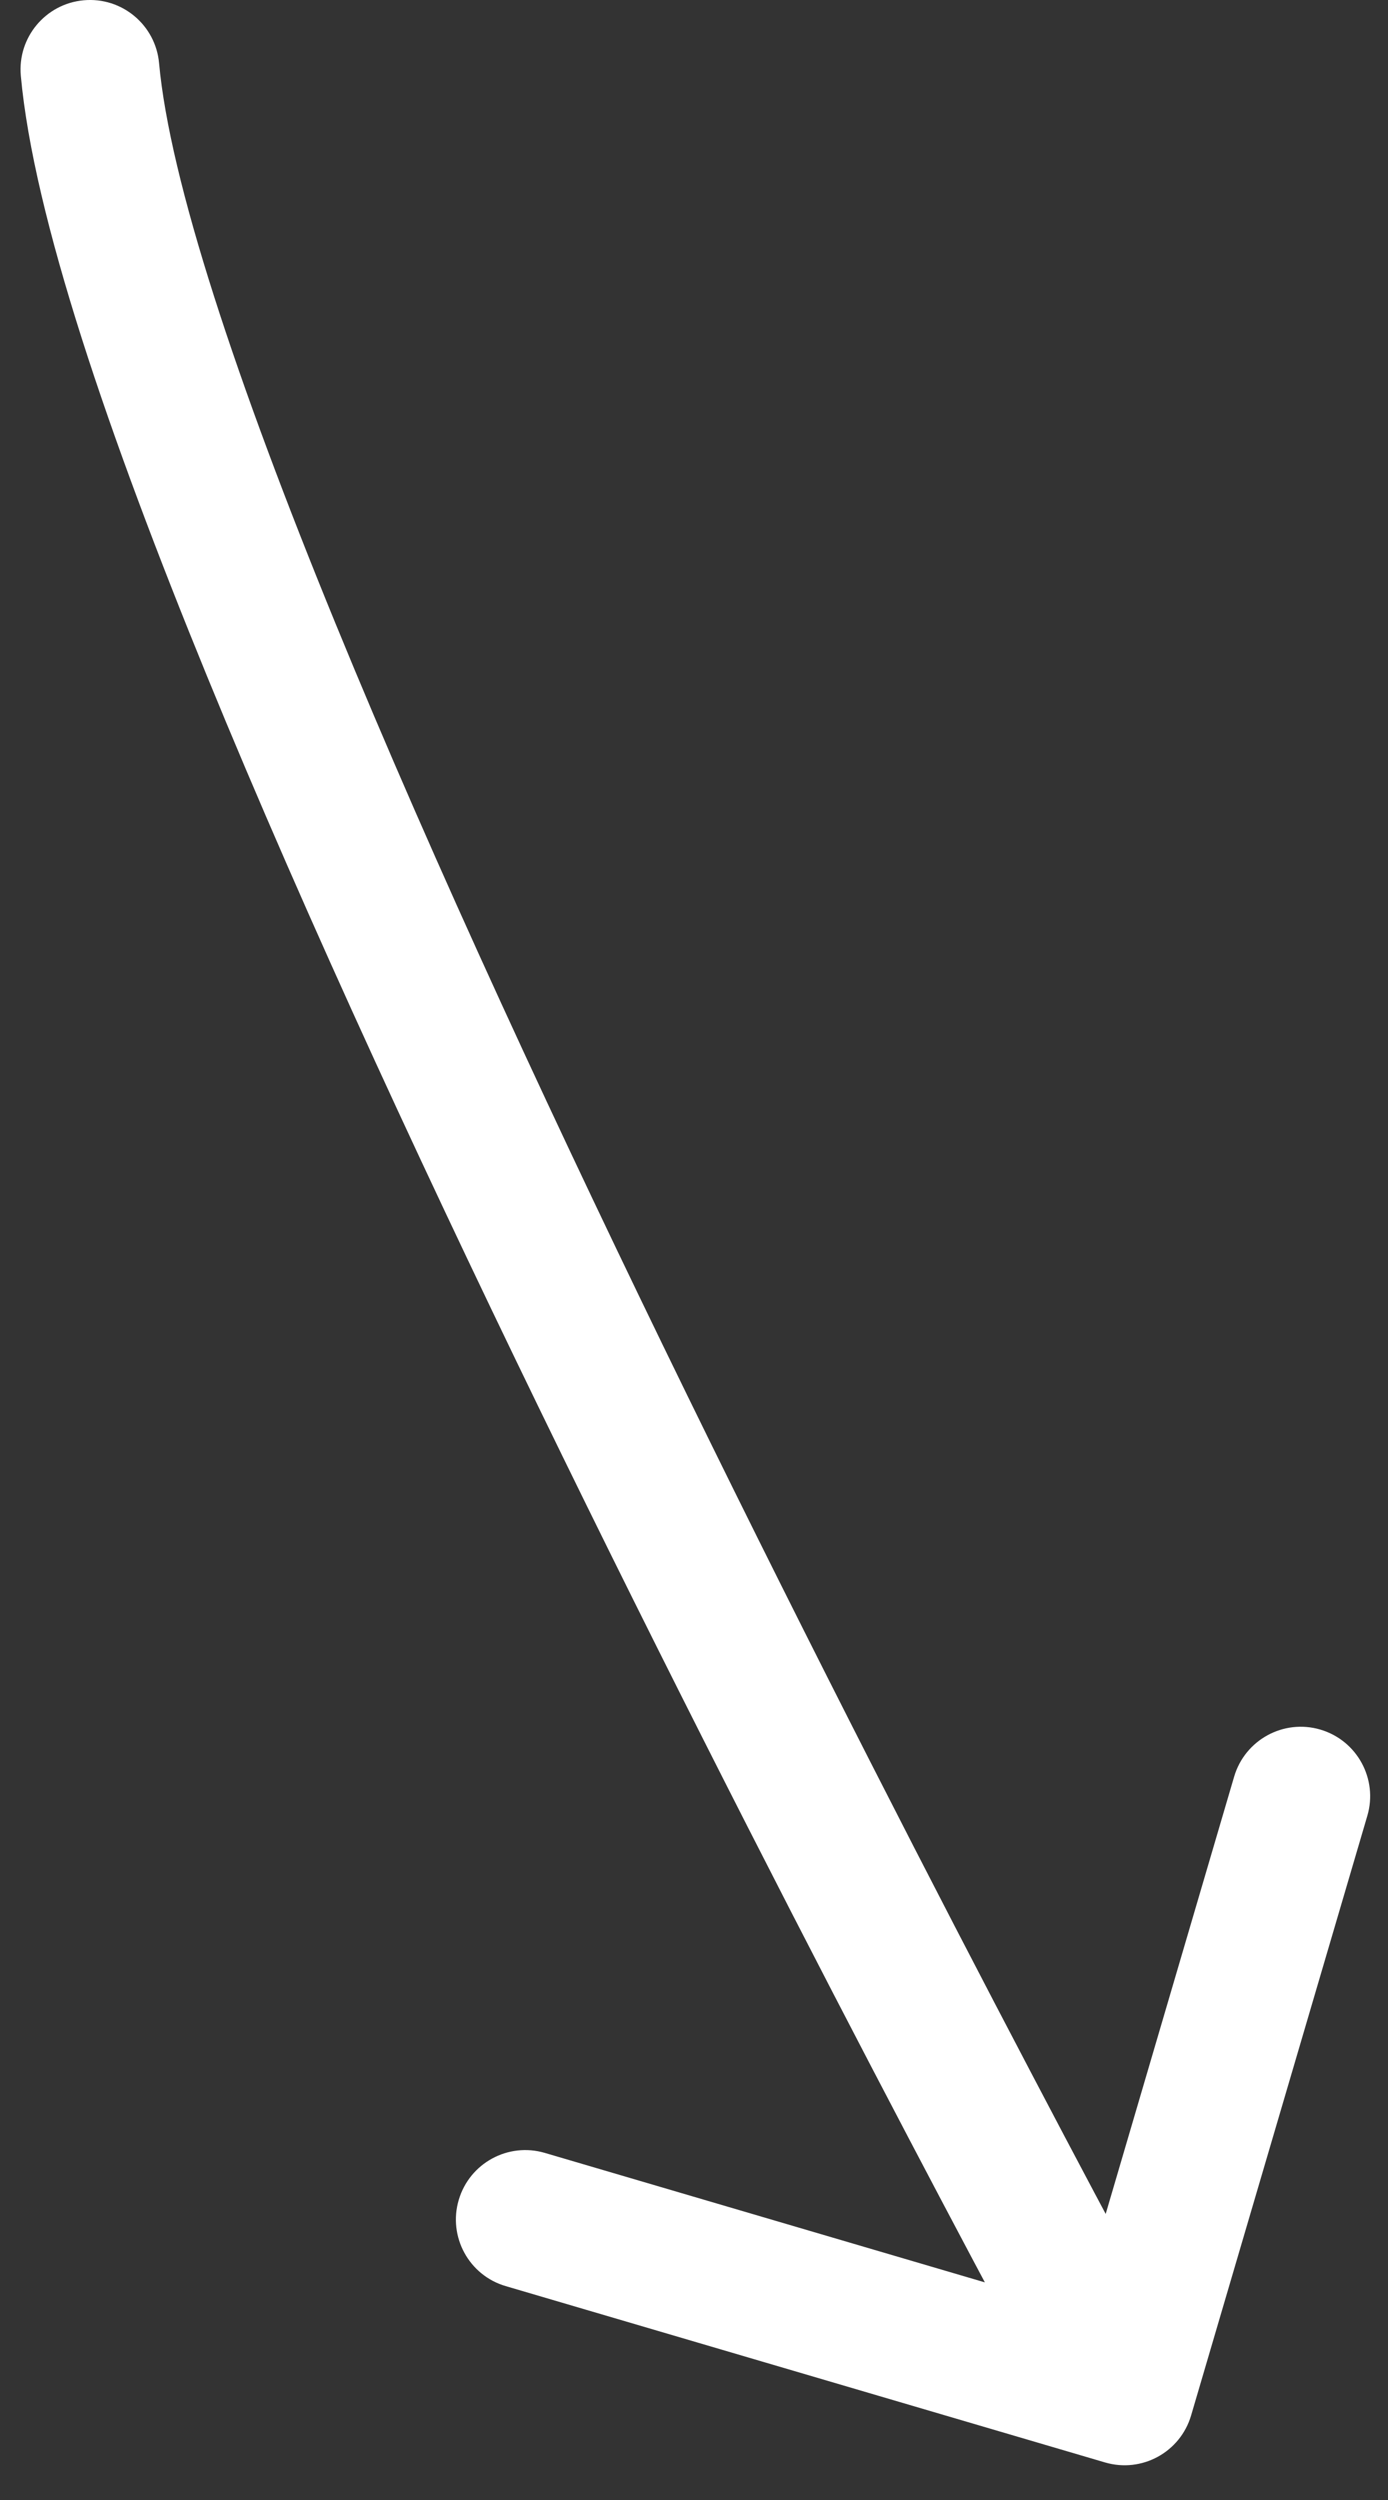 <svg width="20" height="36" viewBox="0 0 20 36" fill="none" xmlns="http://www.w3.org/2000/svg">
<rect x="0" y="0" width="20" height="36" fill="#333333" stroke="none"/>
<path d="M0.3 1.091C0.25 0.54 0.656 0.054 1.206 0.004C1.756 -0.046 2.242 0.359 2.292 0.909L0.3 1.091ZM17.163 34.782C17.007 35.312 16.452 35.615 15.922 35.459L7.287 32.92C6.757 32.765 6.454 32.209 6.61 31.679C6.766 31.149 7.322 30.846 7.851 31.002L15.527 33.259L17.783 25.584C17.939 25.054 18.495 24.75 19.025 24.906C19.555 25.062 19.858 25.618 19.702 26.148L17.163 34.782ZM2.292 0.909C2.445 2.591 3.4 5.479 4.835 8.98C6.252 12.439 8.084 16.373 9.901 20.089C11.717 23.802 13.512 27.286 14.855 29.843C15.525 31.12 16.083 32.166 16.472 32.892C16.667 33.255 16.819 33.537 16.923 33.729C16.975 33.825 17.015 33.898 17.042 33.947C17.055 33.972 17.065 33.991 17.072 34.003C17.075 34.009 17.078 34.014 17.079 34.017C17.08 34.018 17.081 34.019 17.081 34.02C17.081 34.02 17.081 34.021 17.082 34.021C17.082 34.021 17.082 34.021 16.204 34.5C15.326 34.979 15.326 34.979 15.326 34.979C15.326 34.978 15.325 34.978 15.325 34.978C15.325 34.977 15.324 34.975 15.323 34.974C15.321 34.971 15.319 34.966 15.315 34.959C15.308 34.947 15.298 34.928 15.284 34.903C15.257 34.852 15.217 34.778 15.164 34.681C15.059 34.487 14.906 34.202 14.71 33.837C14.318 33.107 13.758 32.056 13.084 30.772C11.736 28.205 9.931 24.703 8.104 20.967C6.278 17.234 4.425 13.256 2.984 9.739C1.561 6.264 0.484 3.113 0.3 1.091L2.292 0.909Z" fill="white"/>
</svg>
